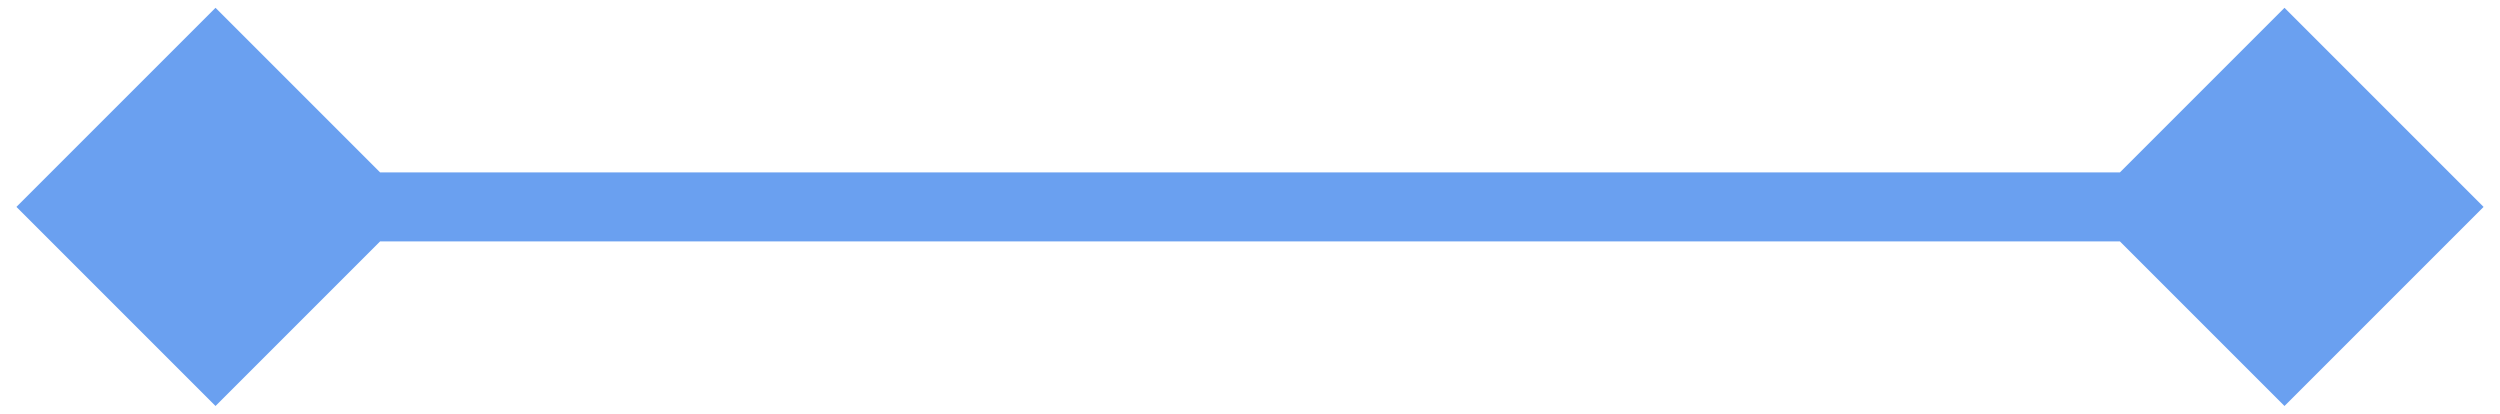 <svg width="145" height="24" viewBox="0 0 145 24" fill="none" xmlns="http://www.w3.org/2000/svg">
<path id="Line 2" d="M0.953 12L12.5 23.547L24.047 12L12.5 0.453L0.953 12ZM144.047 12L132.5 0.453L120.953 12L132.5 23.547L144.047 12ZM12.5 14H132.5V10H12.5V14Z" fill="#4588EC" fill-opacity="0.8"/>
</svg>
